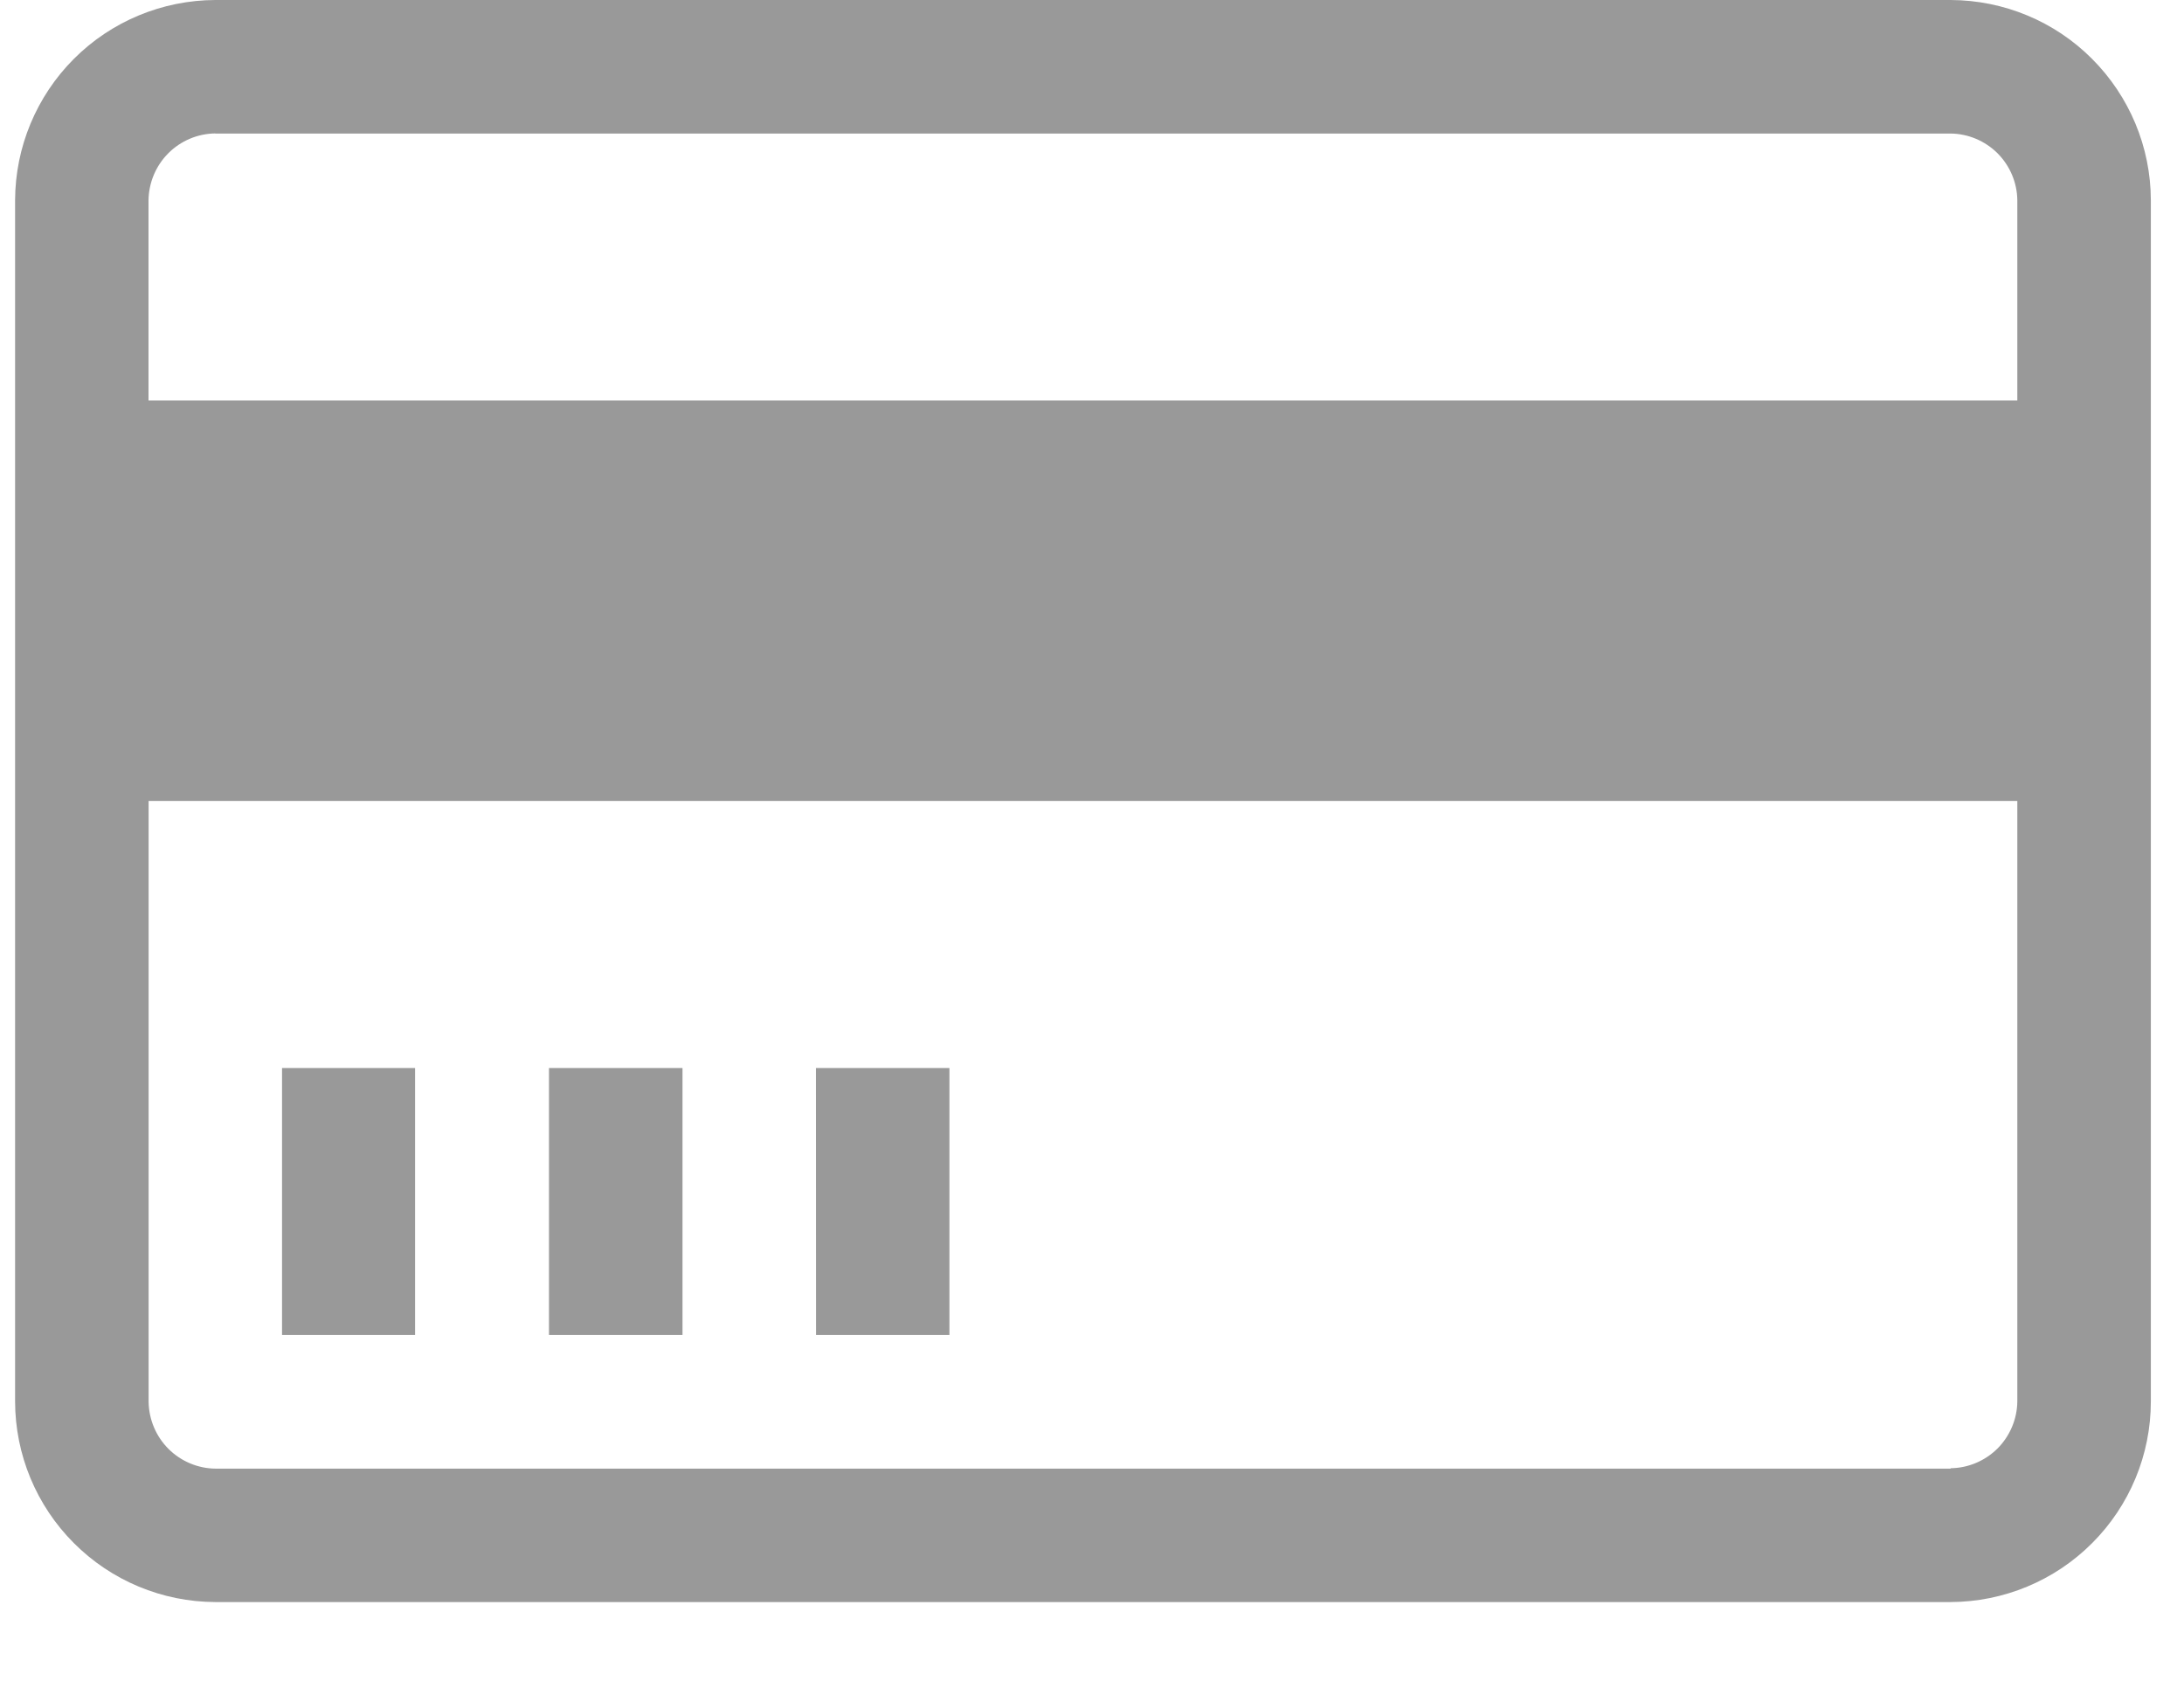 <svg width="22" height="17" viewBox="0 0 22 17" fill="none" xmlns="http://www.w3.org/2000/svg">
<path d="M19.649 0H2.169C1.635 0.002 1.123 0.214 0.745 0.592C0.367 0.97 0.154 1.482 0.152 2.016V14.116C0.153 14.651 0.366 15.164 0.744 15.542C1.122 15.921 1.634 16.134 2.169 16.136H19.649C20.184 16.134 20.697 15.921 21.075 15.542C21.453 15.164 21.666 14.651 21.666 14.116V2.016C21.665 1.482 21.451 0.97 21.073 0.592C20.696 0.214 20.184 0.002 19.649 0ZM2.169 1.345H19.649C19.827 1.347 19.996 1.419 20.122 1.544C20.247 1.67 20.319 1.839 20.321 2.017V4.034H1.496V2.016C1.499 1.839 1.57 1.669 1.696 1.543C1.821 1.418 1.991 1.346 2.168 1.344L2.169 1.345ZM19.649 14.792H2.169C1.992 14.79 1.822 14.718 1.697 14.593C1.571 14.467 1.5 14.297 1.497 14.12V8.068H20.321V14.116C20.319 14.293 20.247 14.463 20.122 14.589C19.996 14.714 19.827 14.786 19.649 14.788V14.792ZM2.841 10.757H4.181V13.446H2.841V10.757ZM5.53 10.757H6.875V13.446H5.53V10.757ZM8.219 10.757H9.564V13.446H8.22L8.219 10.757Z" fill="#999999"/>
</svg>
